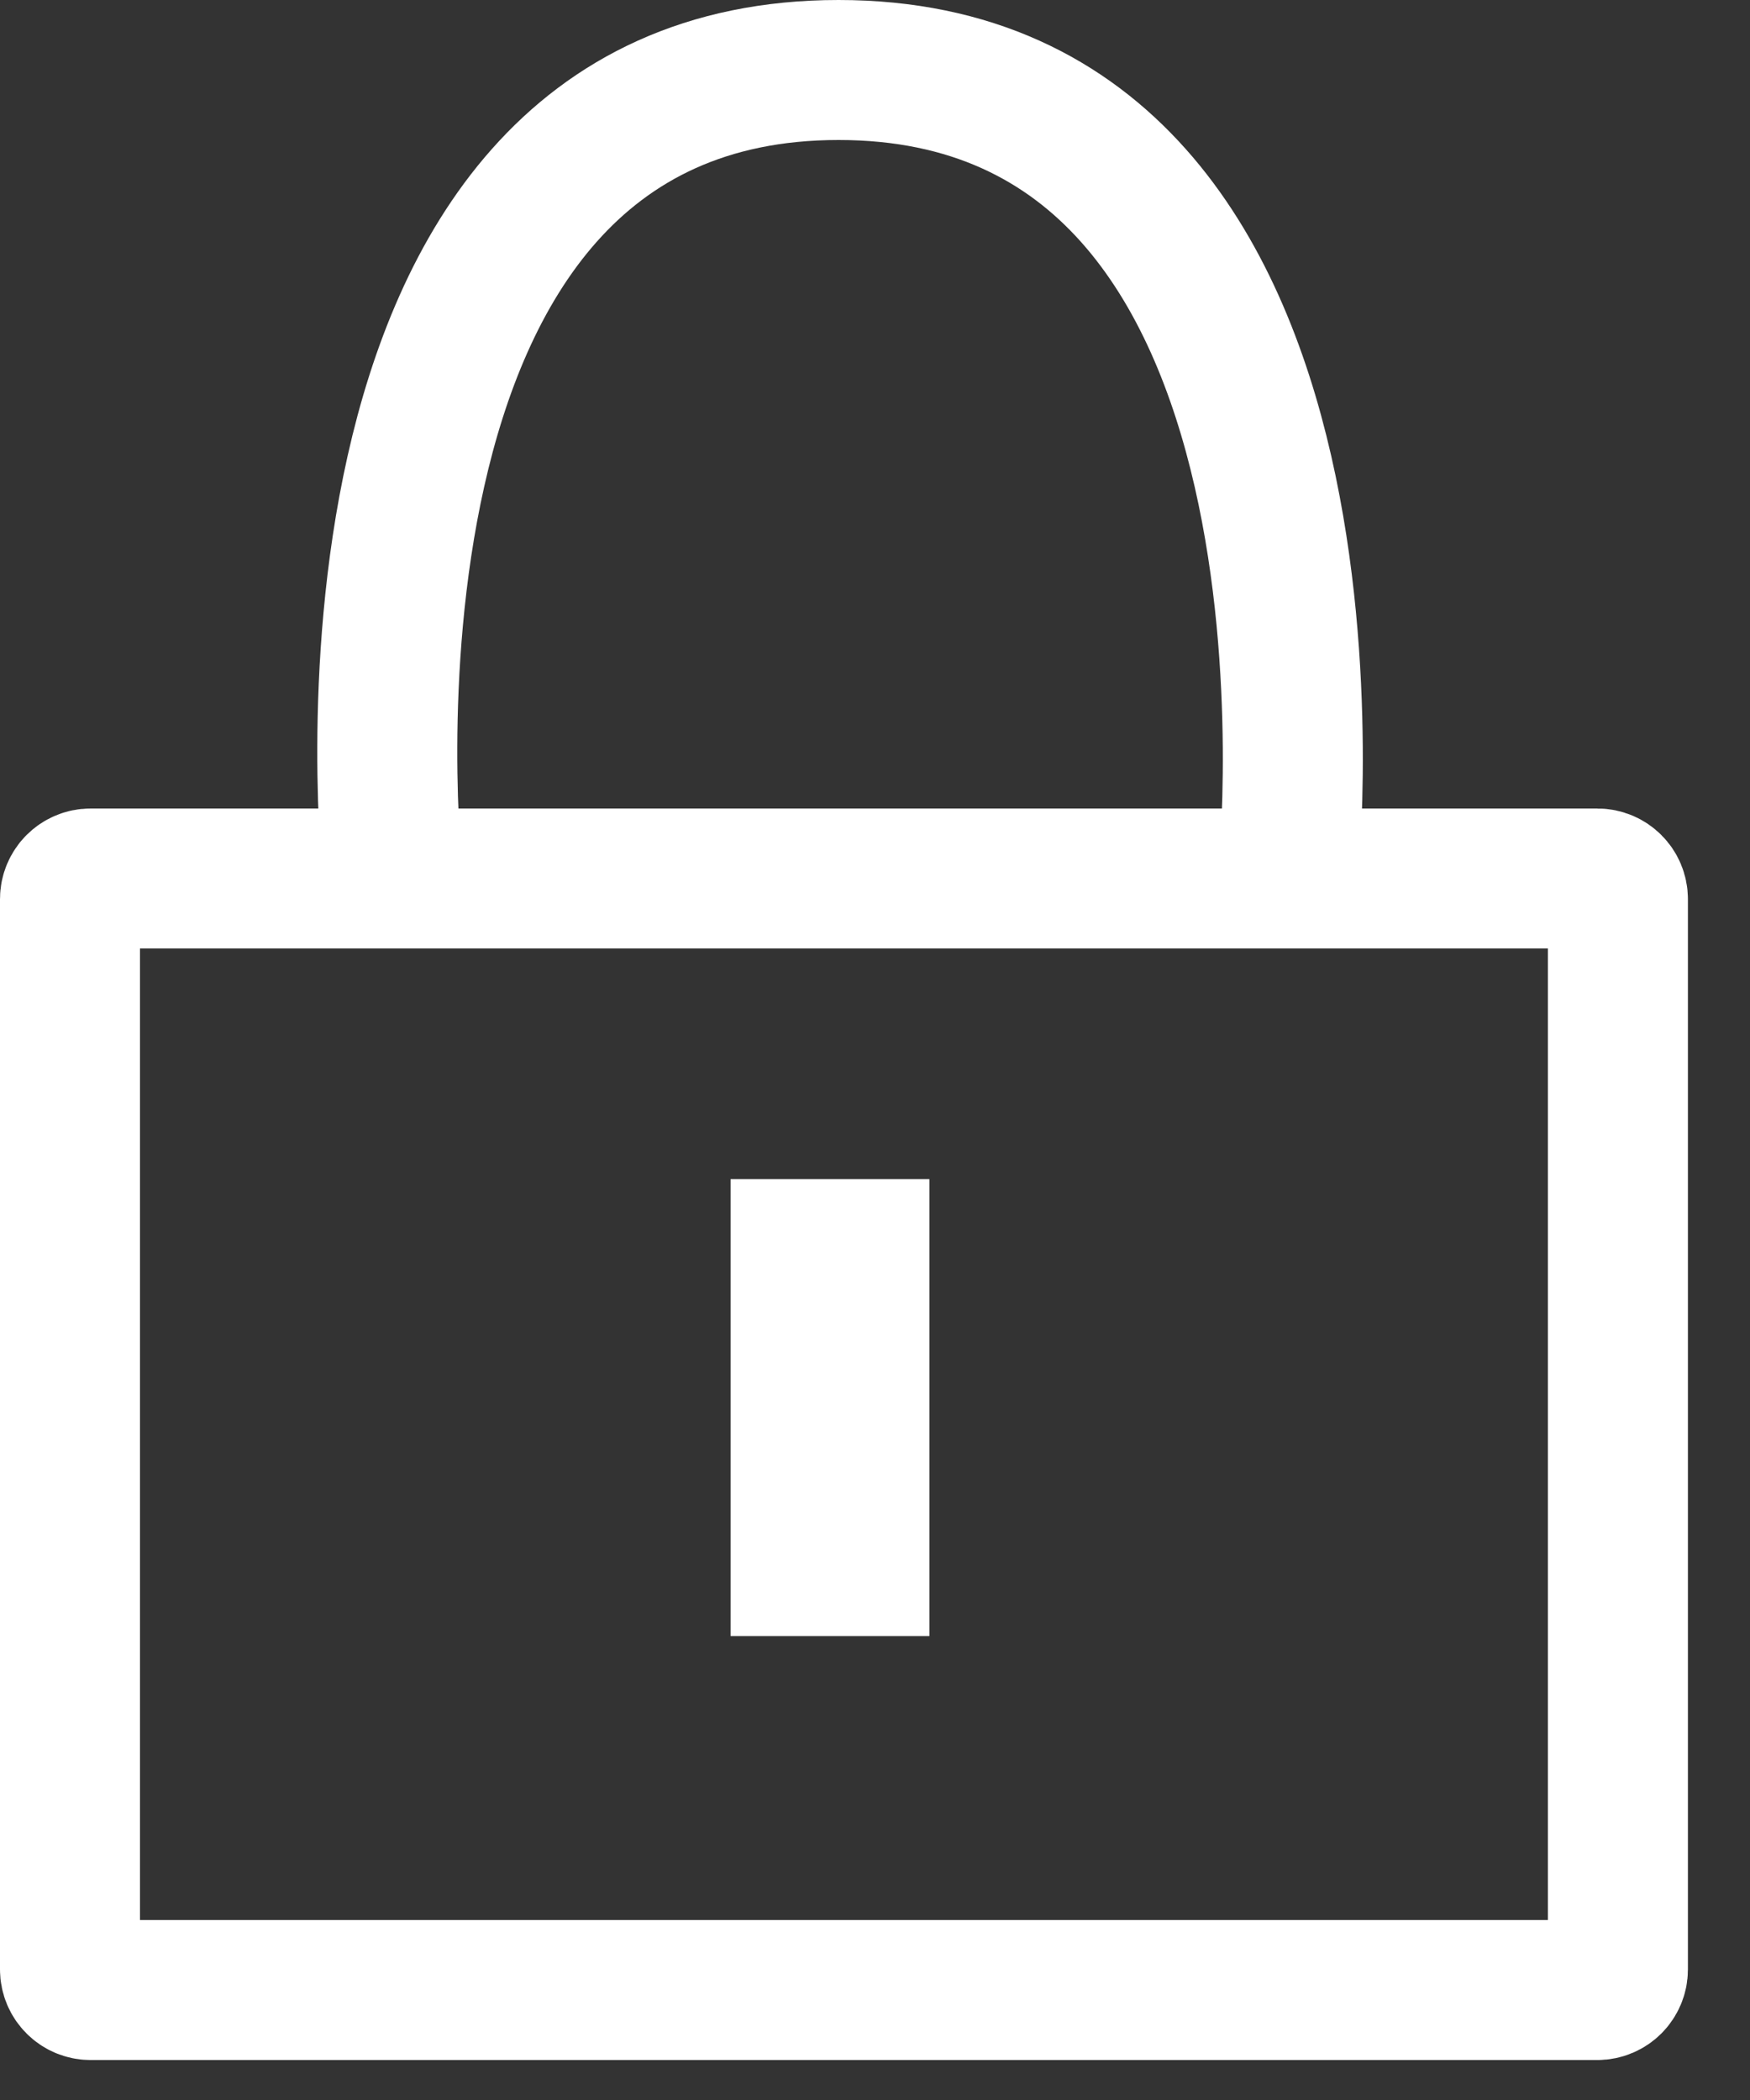<svg width="25" height="30" viewBox="0 0 25 30" fill="none" xmlns="http://www.w3.org/2000/svg">
<rect x="0" y="0" width="25" height="30" fill="#333333" stroke="none"/>
<path d="M22.819 12.55H1.294C1.132 12.55 1 12.682 1 12.844V28.135C1 28.297 1.132 28.429 1.294 28.429H22.819C22.981 28.429 23.113 28.297 23.113 28.135V12.844C23.113 12.682 22.981 12.55 22.819 12.55Z" stroke="white" stroke-width="2" stroke-miterlimit="10"/>
<path d="M18.403 12.463C18.403 12.463 19.581 1 11.979 1C4.377 1 5.606 12.463 5.606 12.463" stroke="white" stroke-width="2" stroke-miterlimit="10"/>
<path d="M13.277 16.845H10.437V23.373H13.277V16.845Z" fill="white"/>
</svg>
